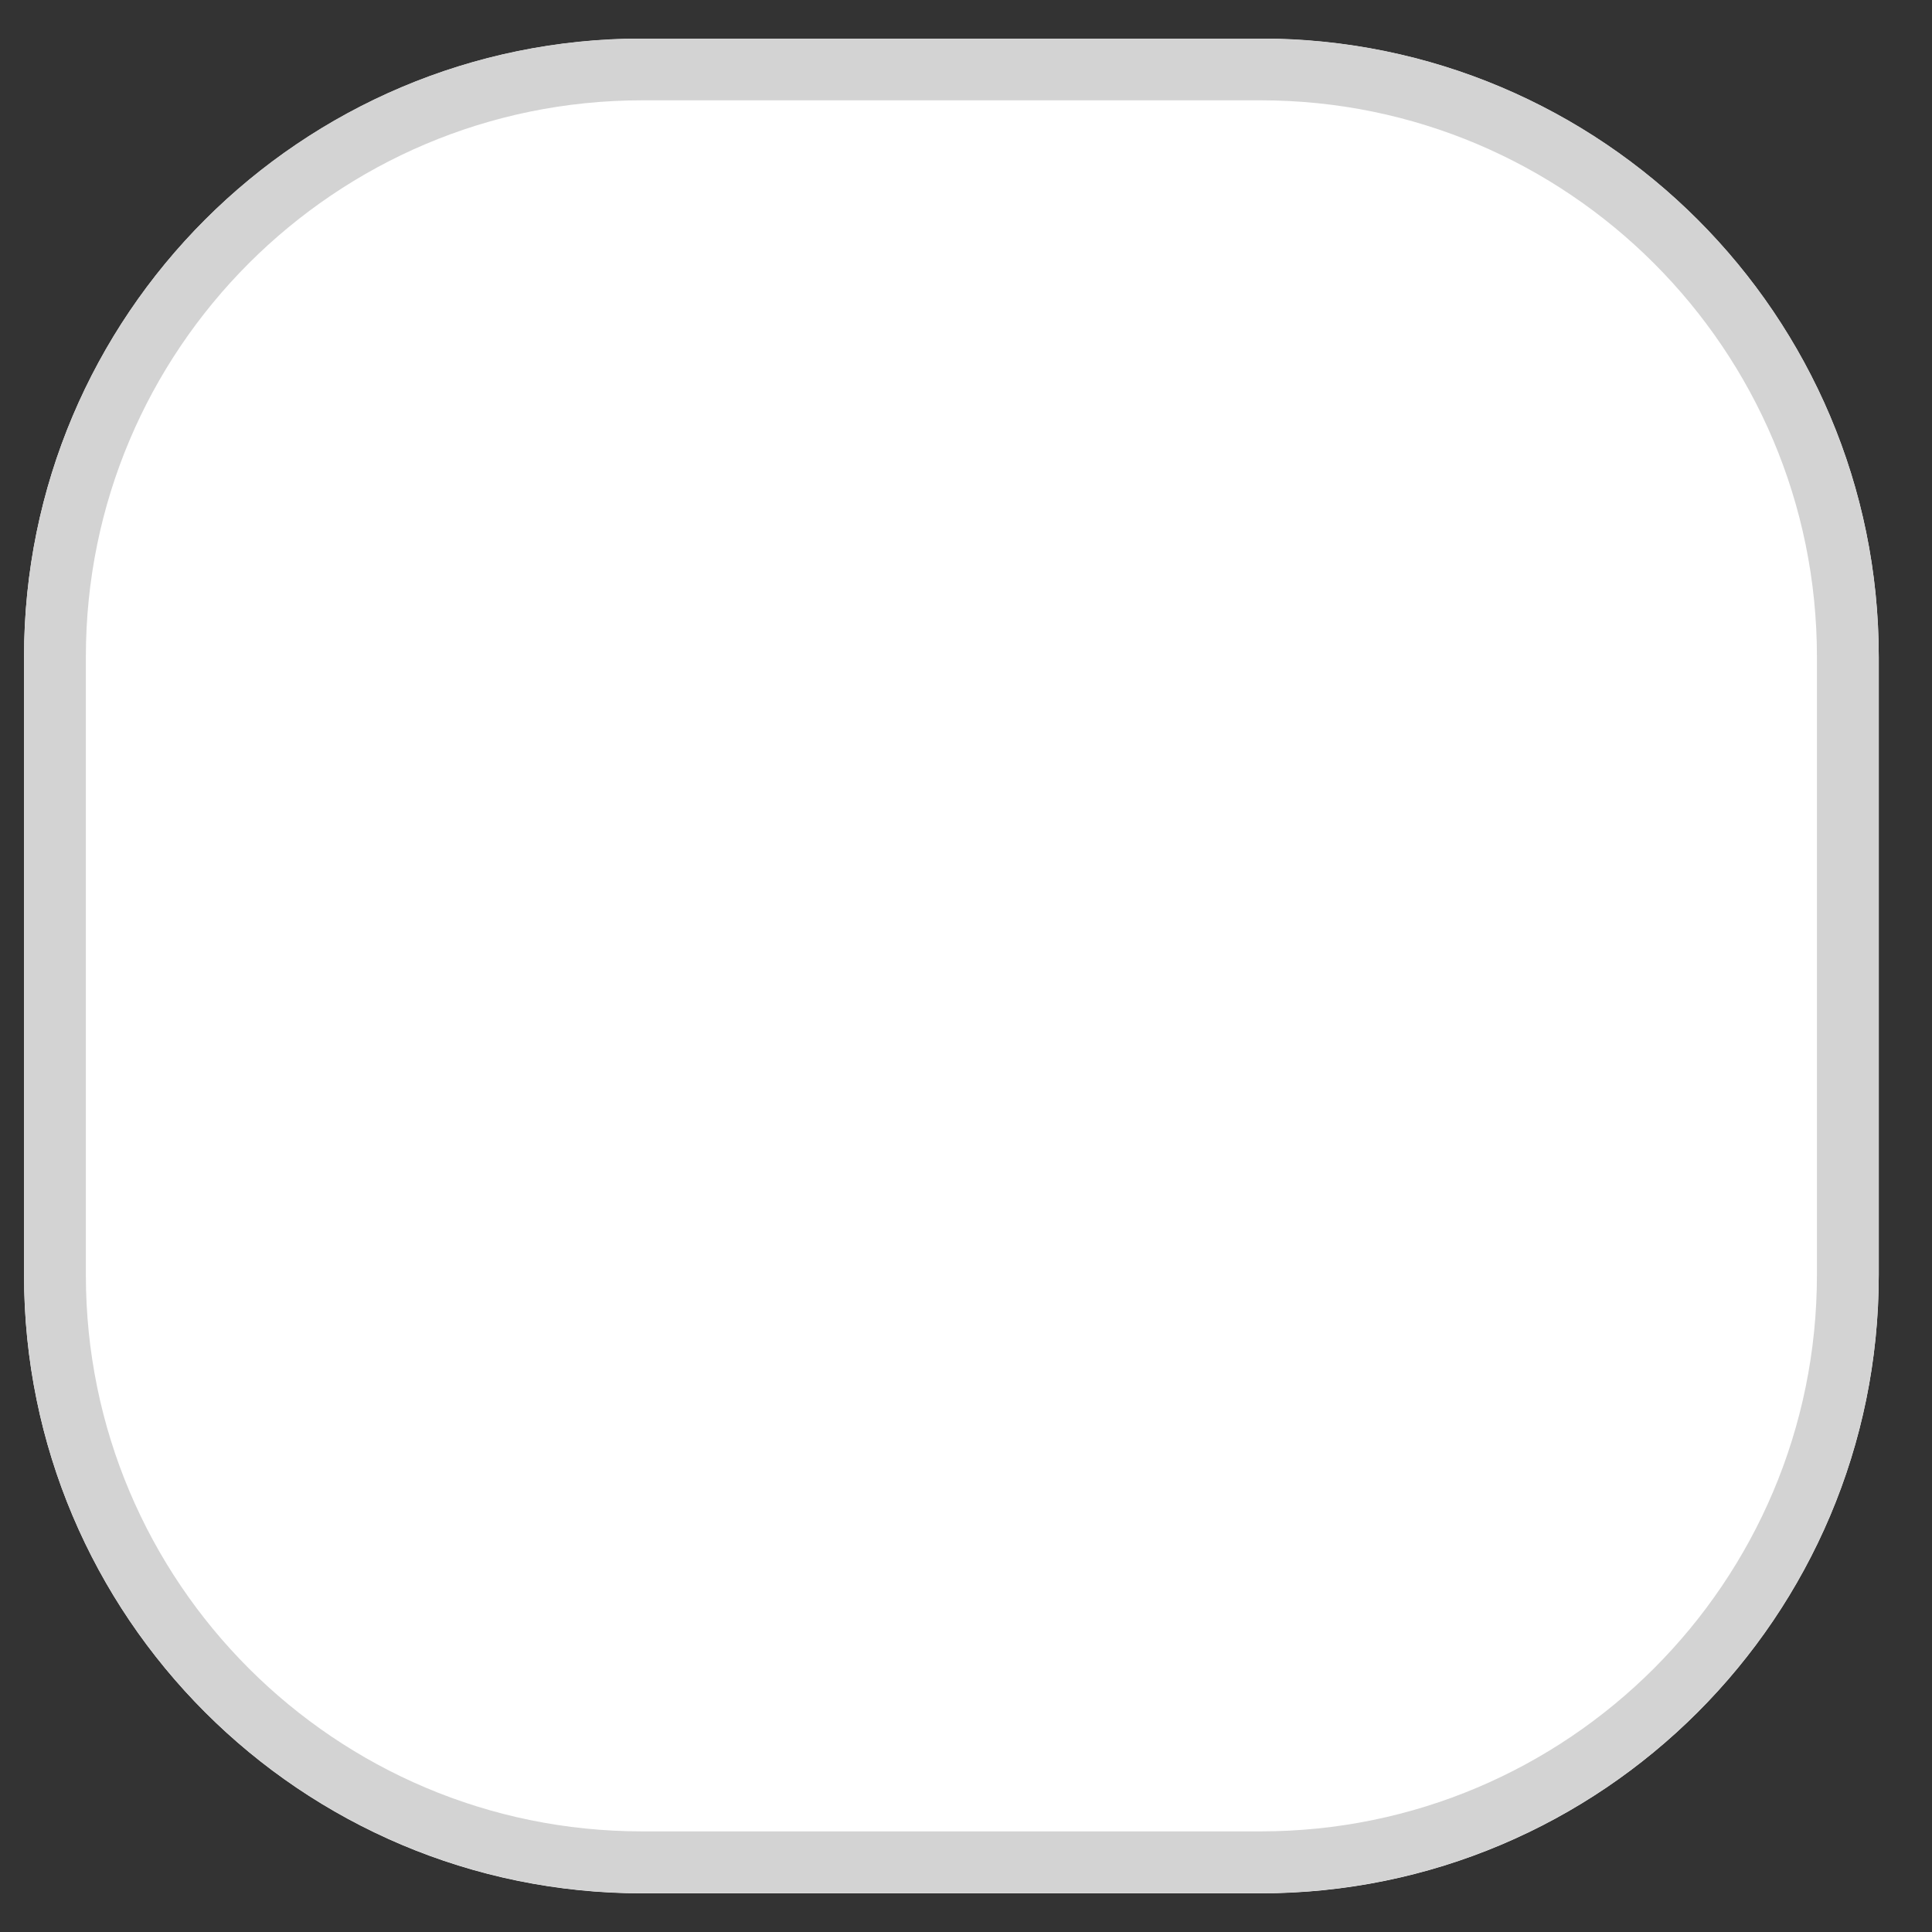 <svg width="25" height="25" viewBox="0 0 25 25" fill="none" xmlns="http://www.w3.org/2000/svg">
<rect x="0" y="0" width="25" height="25" fill="#333333" stroke="none"/>
<g clip-path="url(#clip0_393_4498)">
<g clip-path="url(#clip1_393_4498)">
<path d="M16.311 0.5H8.311C3.892 0.5 0.311 4.082 0.311 8.5V16.5C0.311 20.918 3.892 24.5 8.311 24.5H16.311C20.729 24.5 24.311 20.918 24.311 16.5V8.5C24.311 4.082 20.729 0.5 16.311 0.5Z" fill="white"/>
<path d="M16.311 0.898H8.311C4.114 0.898 0.711 4.301 0.711 8.498V16.498C0.711 20.696 4.114 24.098 8.311 24.098H16.311C20.508 24.098 23.911 20.696 23.911 16.498V8.498C23.911 4.301 20.508 0.898 16.311 0.898Z" stroke="#D3D3D3" stroke-width="0.8"/>
</g>
</g>
<defs>
<clipPath id="clip0_393_4498">
<rect width="24" height="24" fill="white" transform="translate(0.311 0.5)"/>
</clipPath>
<clipPath id="clip1_393_4498">
<rect width="24" height="24" fill="white" transform="translate(0.311 0.5)"/>
</clipPath>
</defs>
</svg>
